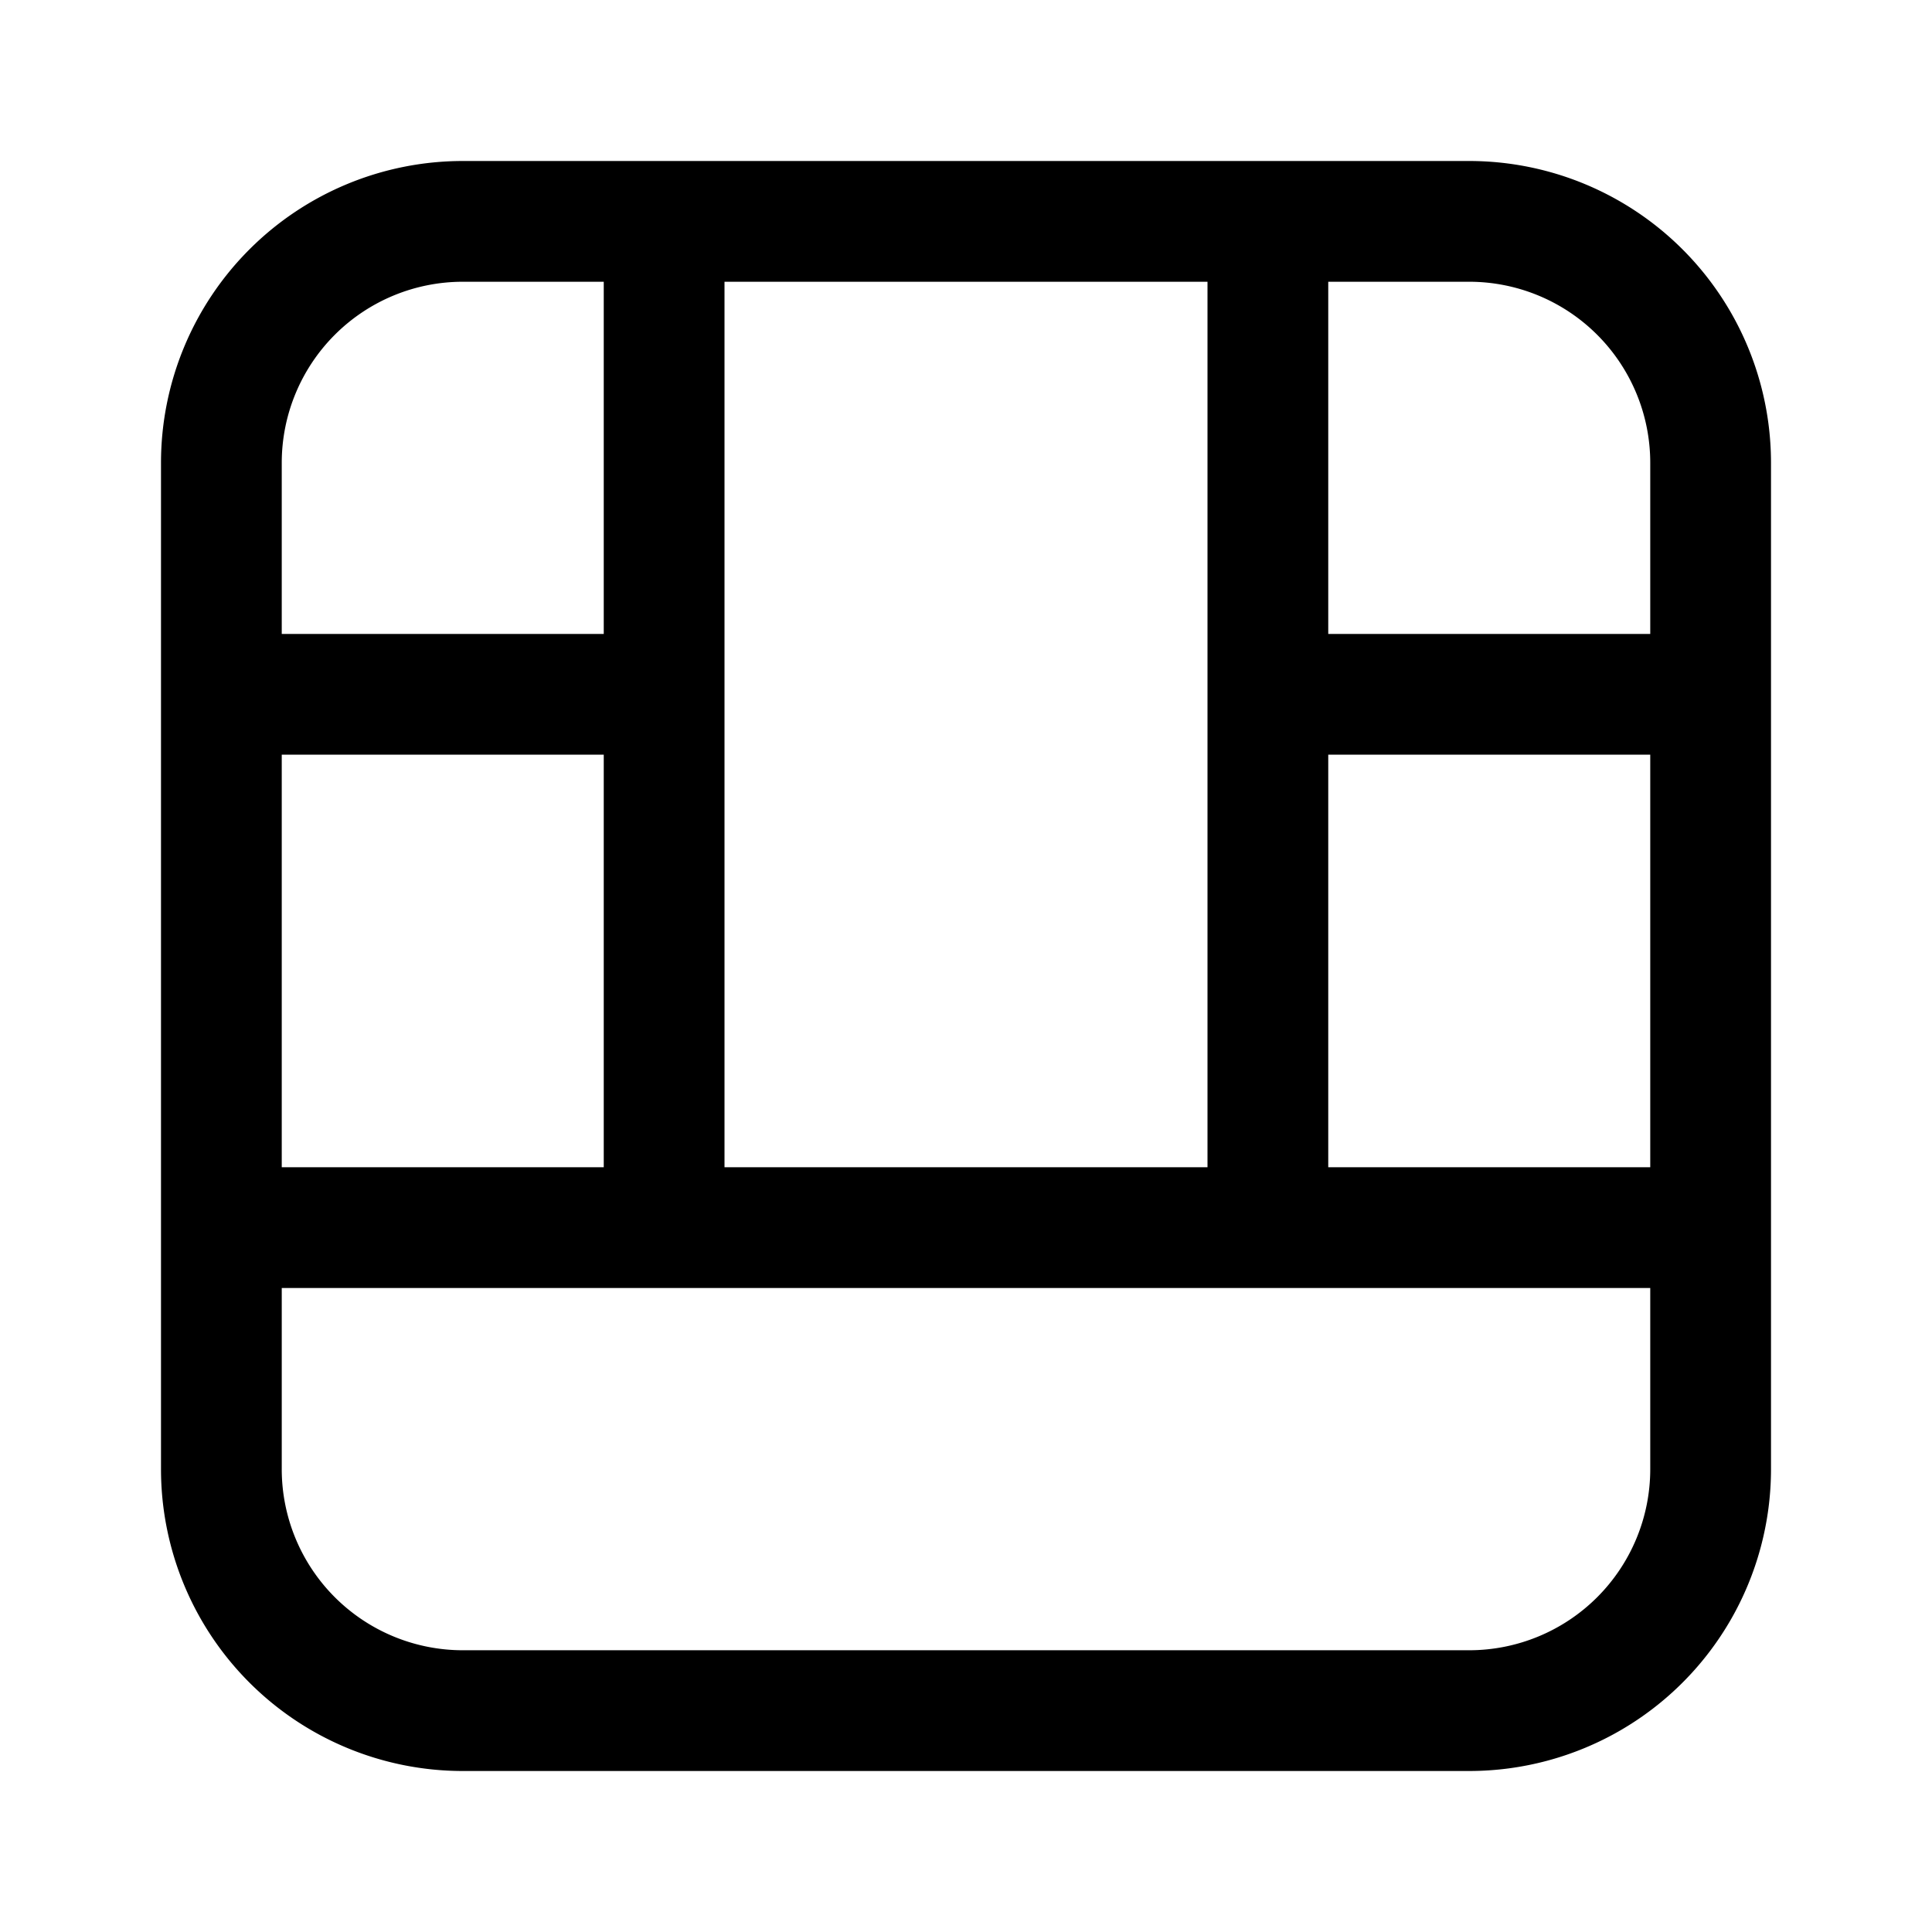 <svg xmlns="http://www.w3.org/2000/svg" width="24" height="24"><path fill-rule="evenodd" d="M2 5.75A3.75 3.75 0 015.75 2h12.5A3.75 3.75 0 0122 5.75v12.5A3.75 3.75 0 0118.25 22H5.75A3.75 3.75 0 012 18.25V5.75zM5.75 3.5A2.25 2.25 0 003.5 5.75v2.125h4V3.5H5.75zM9 3.5v11h6v-11H9zm7.5 0v4.375h4V5.75a2.25 2.25 0 00-2.25-2.25H16.5zm4 5.875h-4V14.5h4V9.375zm0 6.625h-17v2.25a2.25 2.25 0 002.25 2.25h12.5a2.25 2.25 0 002.25-2.25V16zm-17-1.5h4V9.375h-4V14.5z"/></svg>